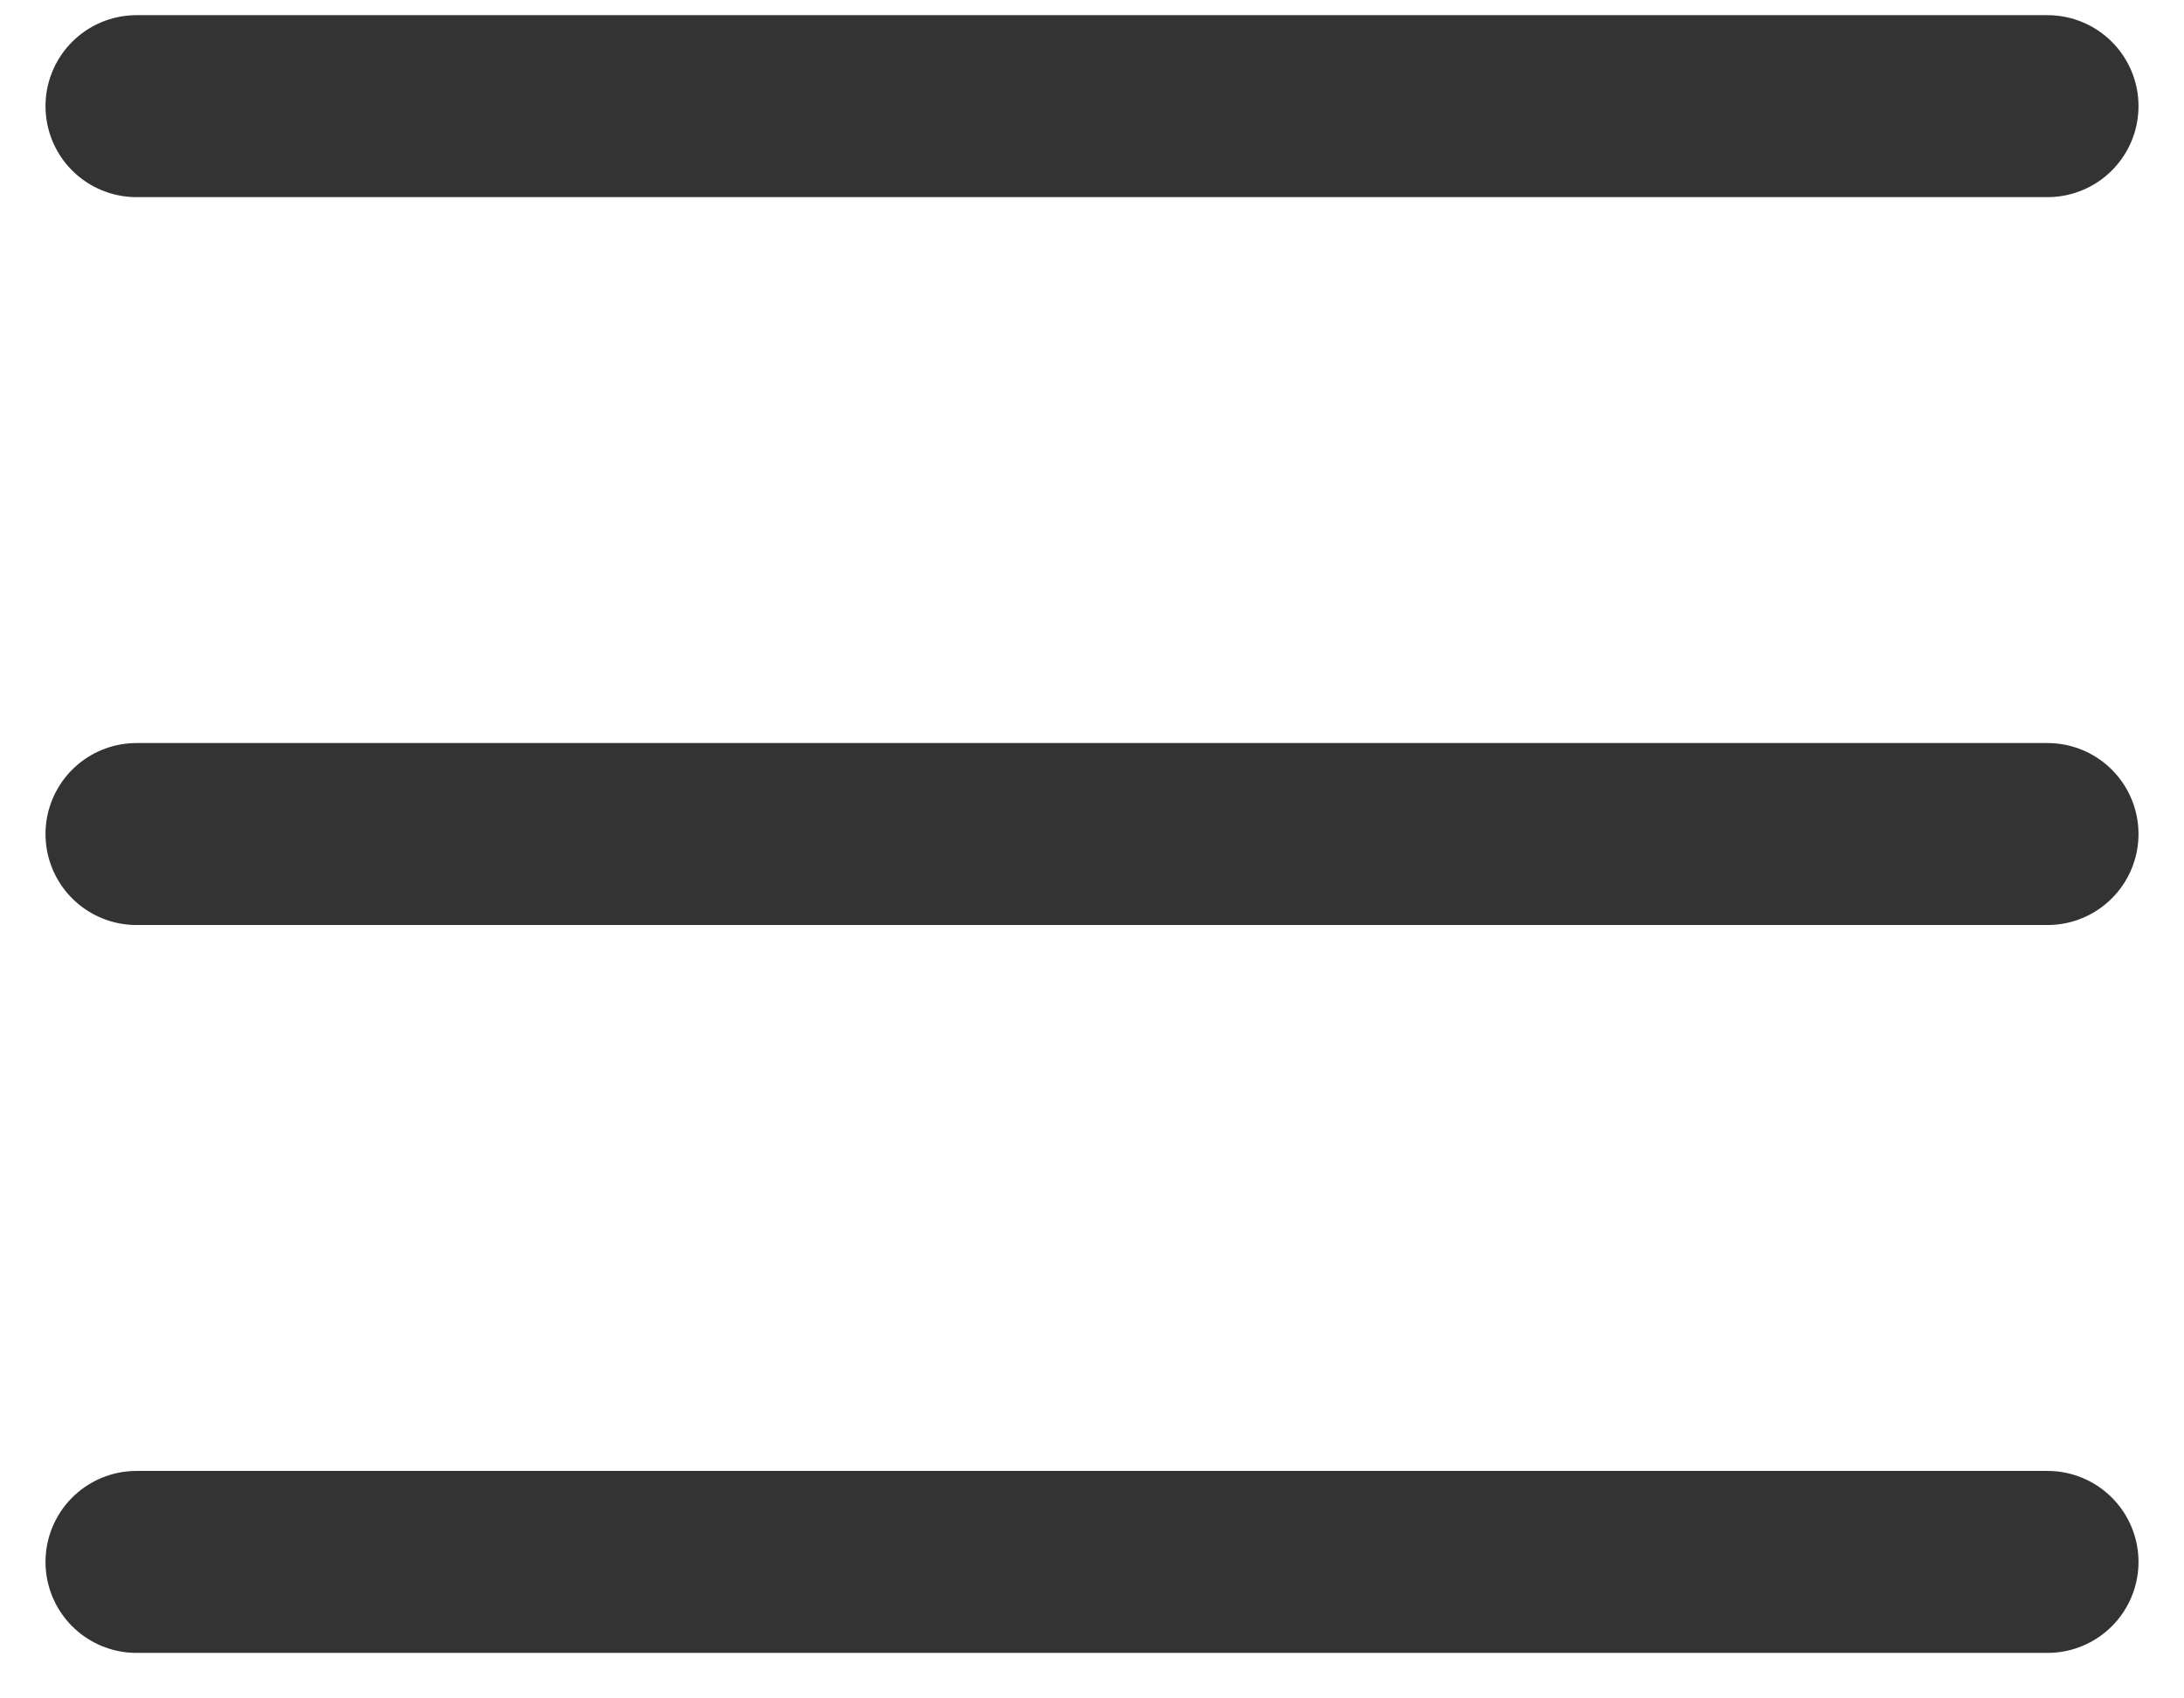 <svg width="18" height="14" viewBox="0 0 18 14" fill="none" xmlns="http://www.w3.org/2000/svg">
<path d="M1.125 0.875H16.875M1.125 12.875H16.875H1.125ZM1.125 6.875H16.875H1.125Z" stroke="#333333" stroke-width="1.5" stroke-linecap="round" stroke-linejoin="round"/>
</svg>
